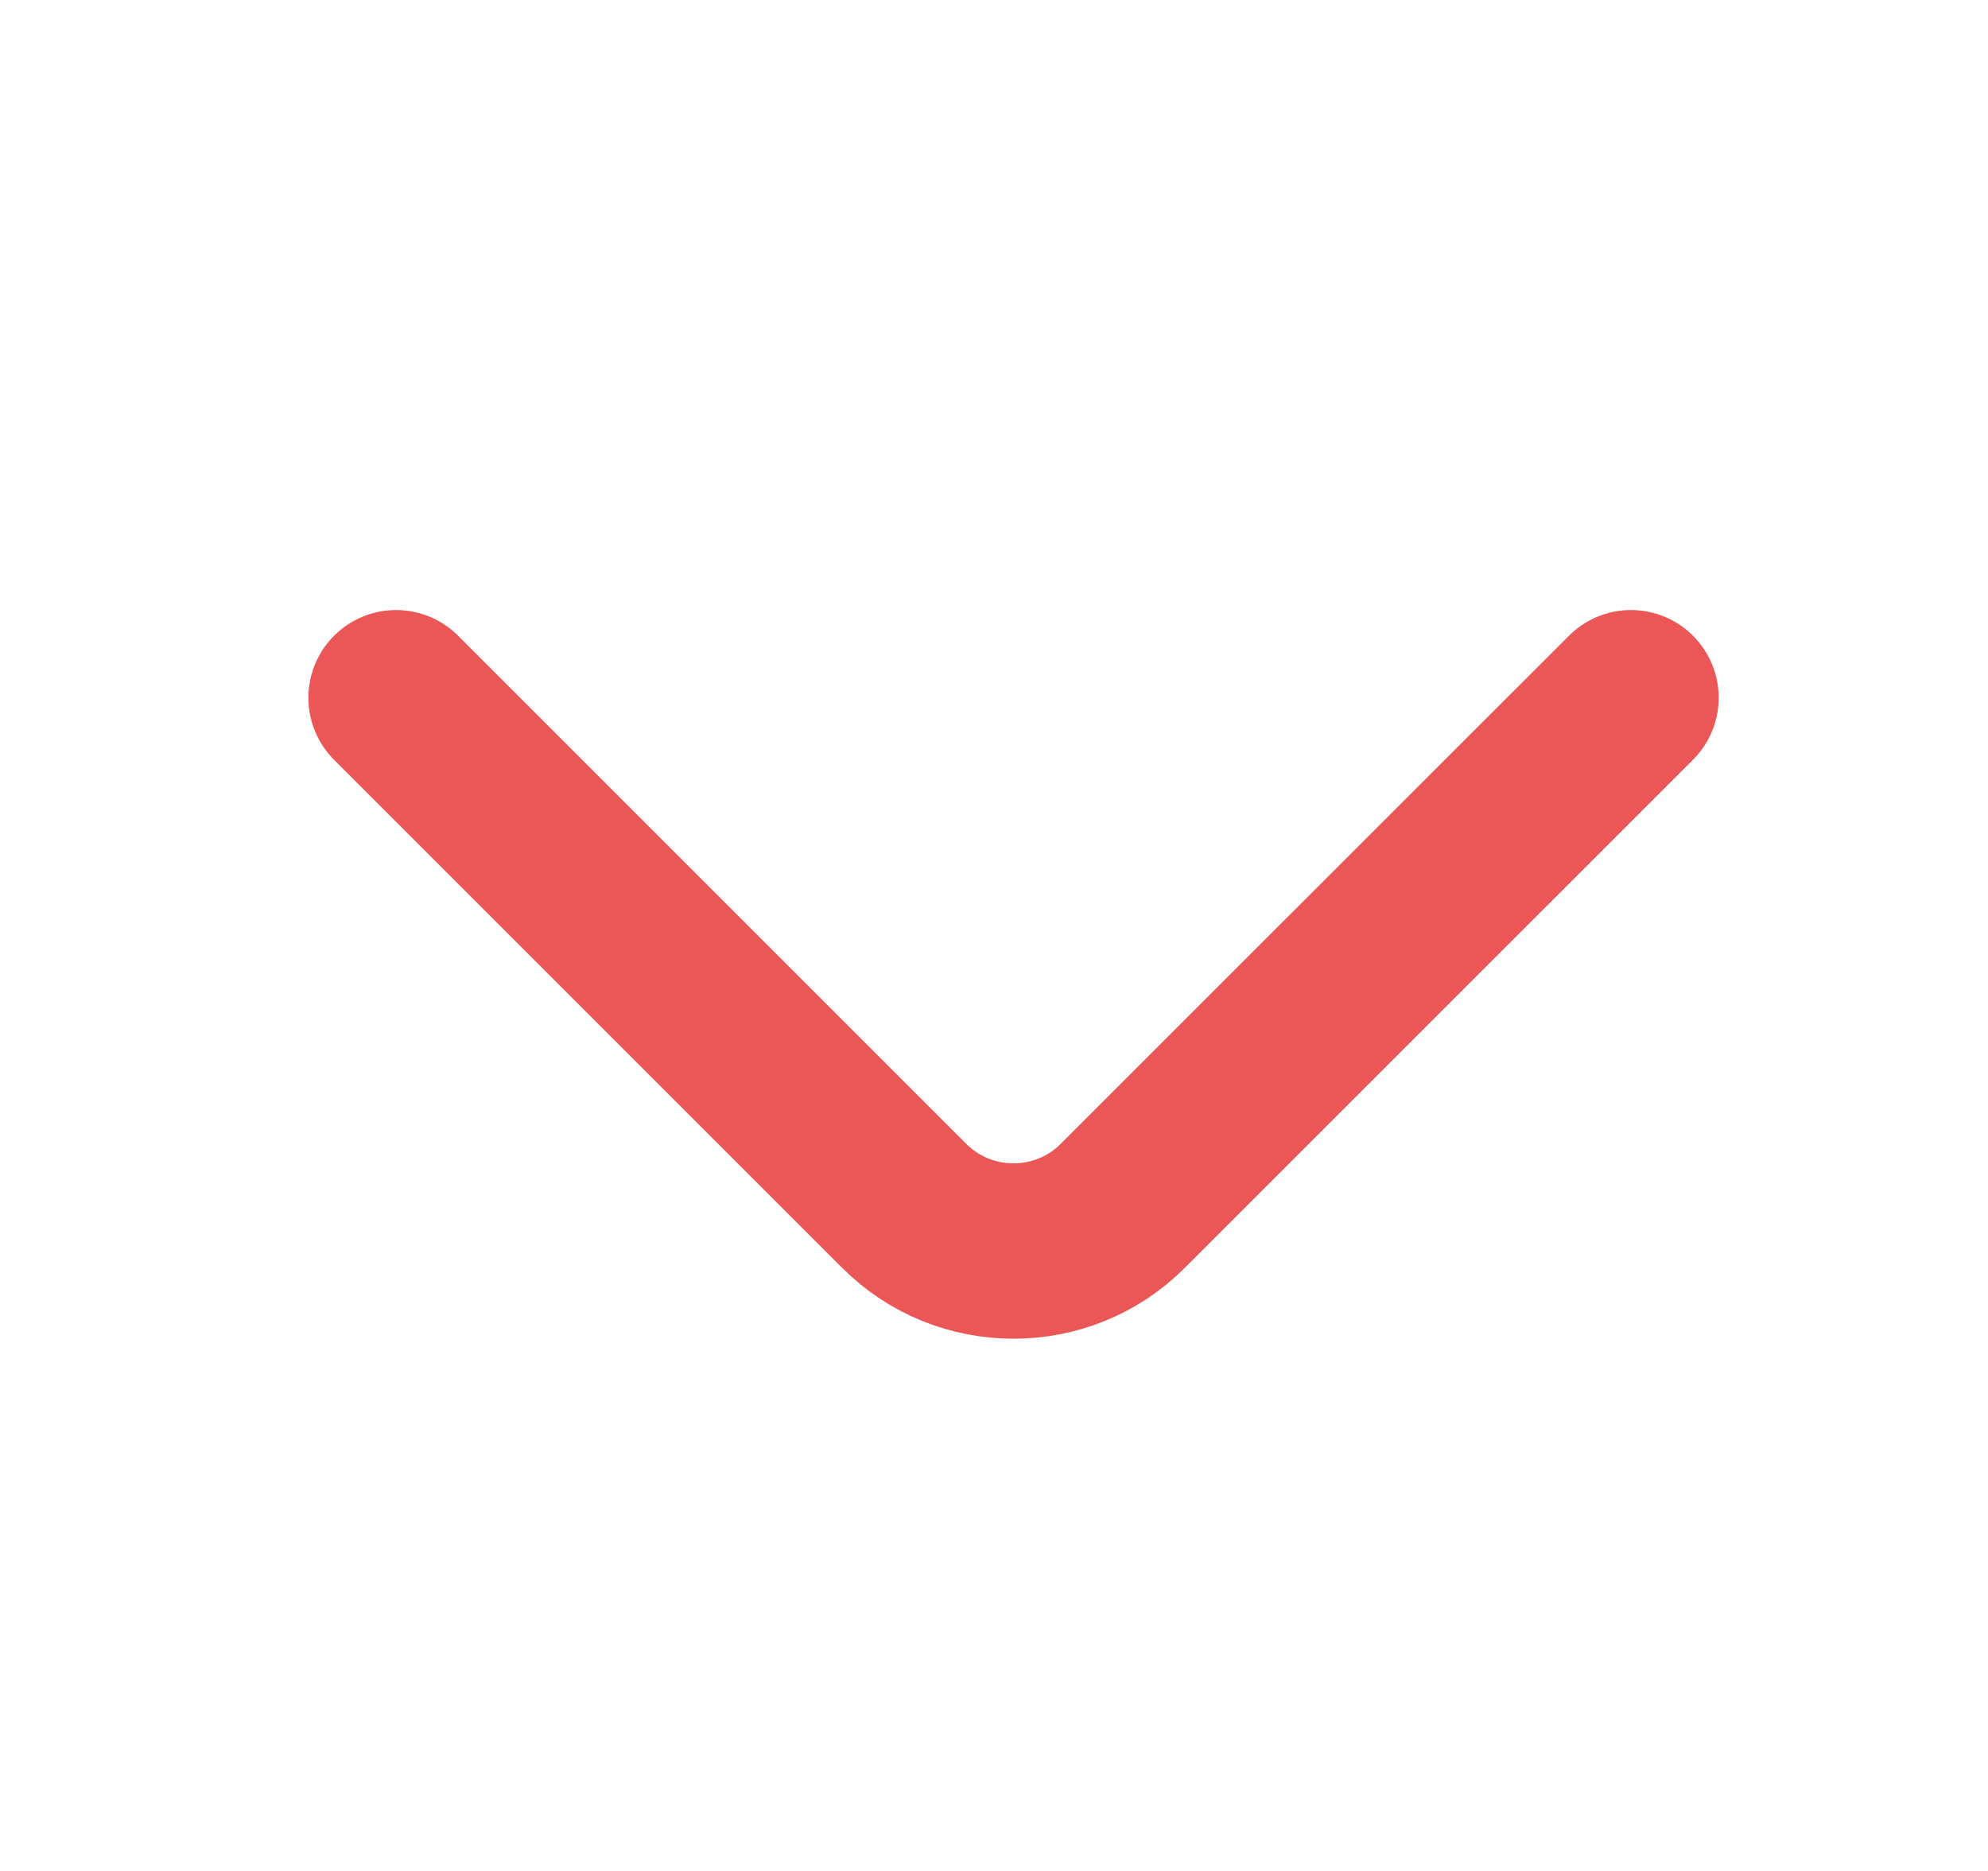 <svg width="17" height="16" viewBox="0 0 17 16" fill="none" xmlns="http://www.w3.org/2000/svg">
<path d="M13.947 5.967L9.6 10.313C9.087 10.827 8.247 10.827 7.733 10.313L3.387 5.967" stroke="#EB5757" stroke-width="1.5" stroke-miterlimit="10" stroke-linecap="round" stroke-linejoin="round"/>
</svg>
